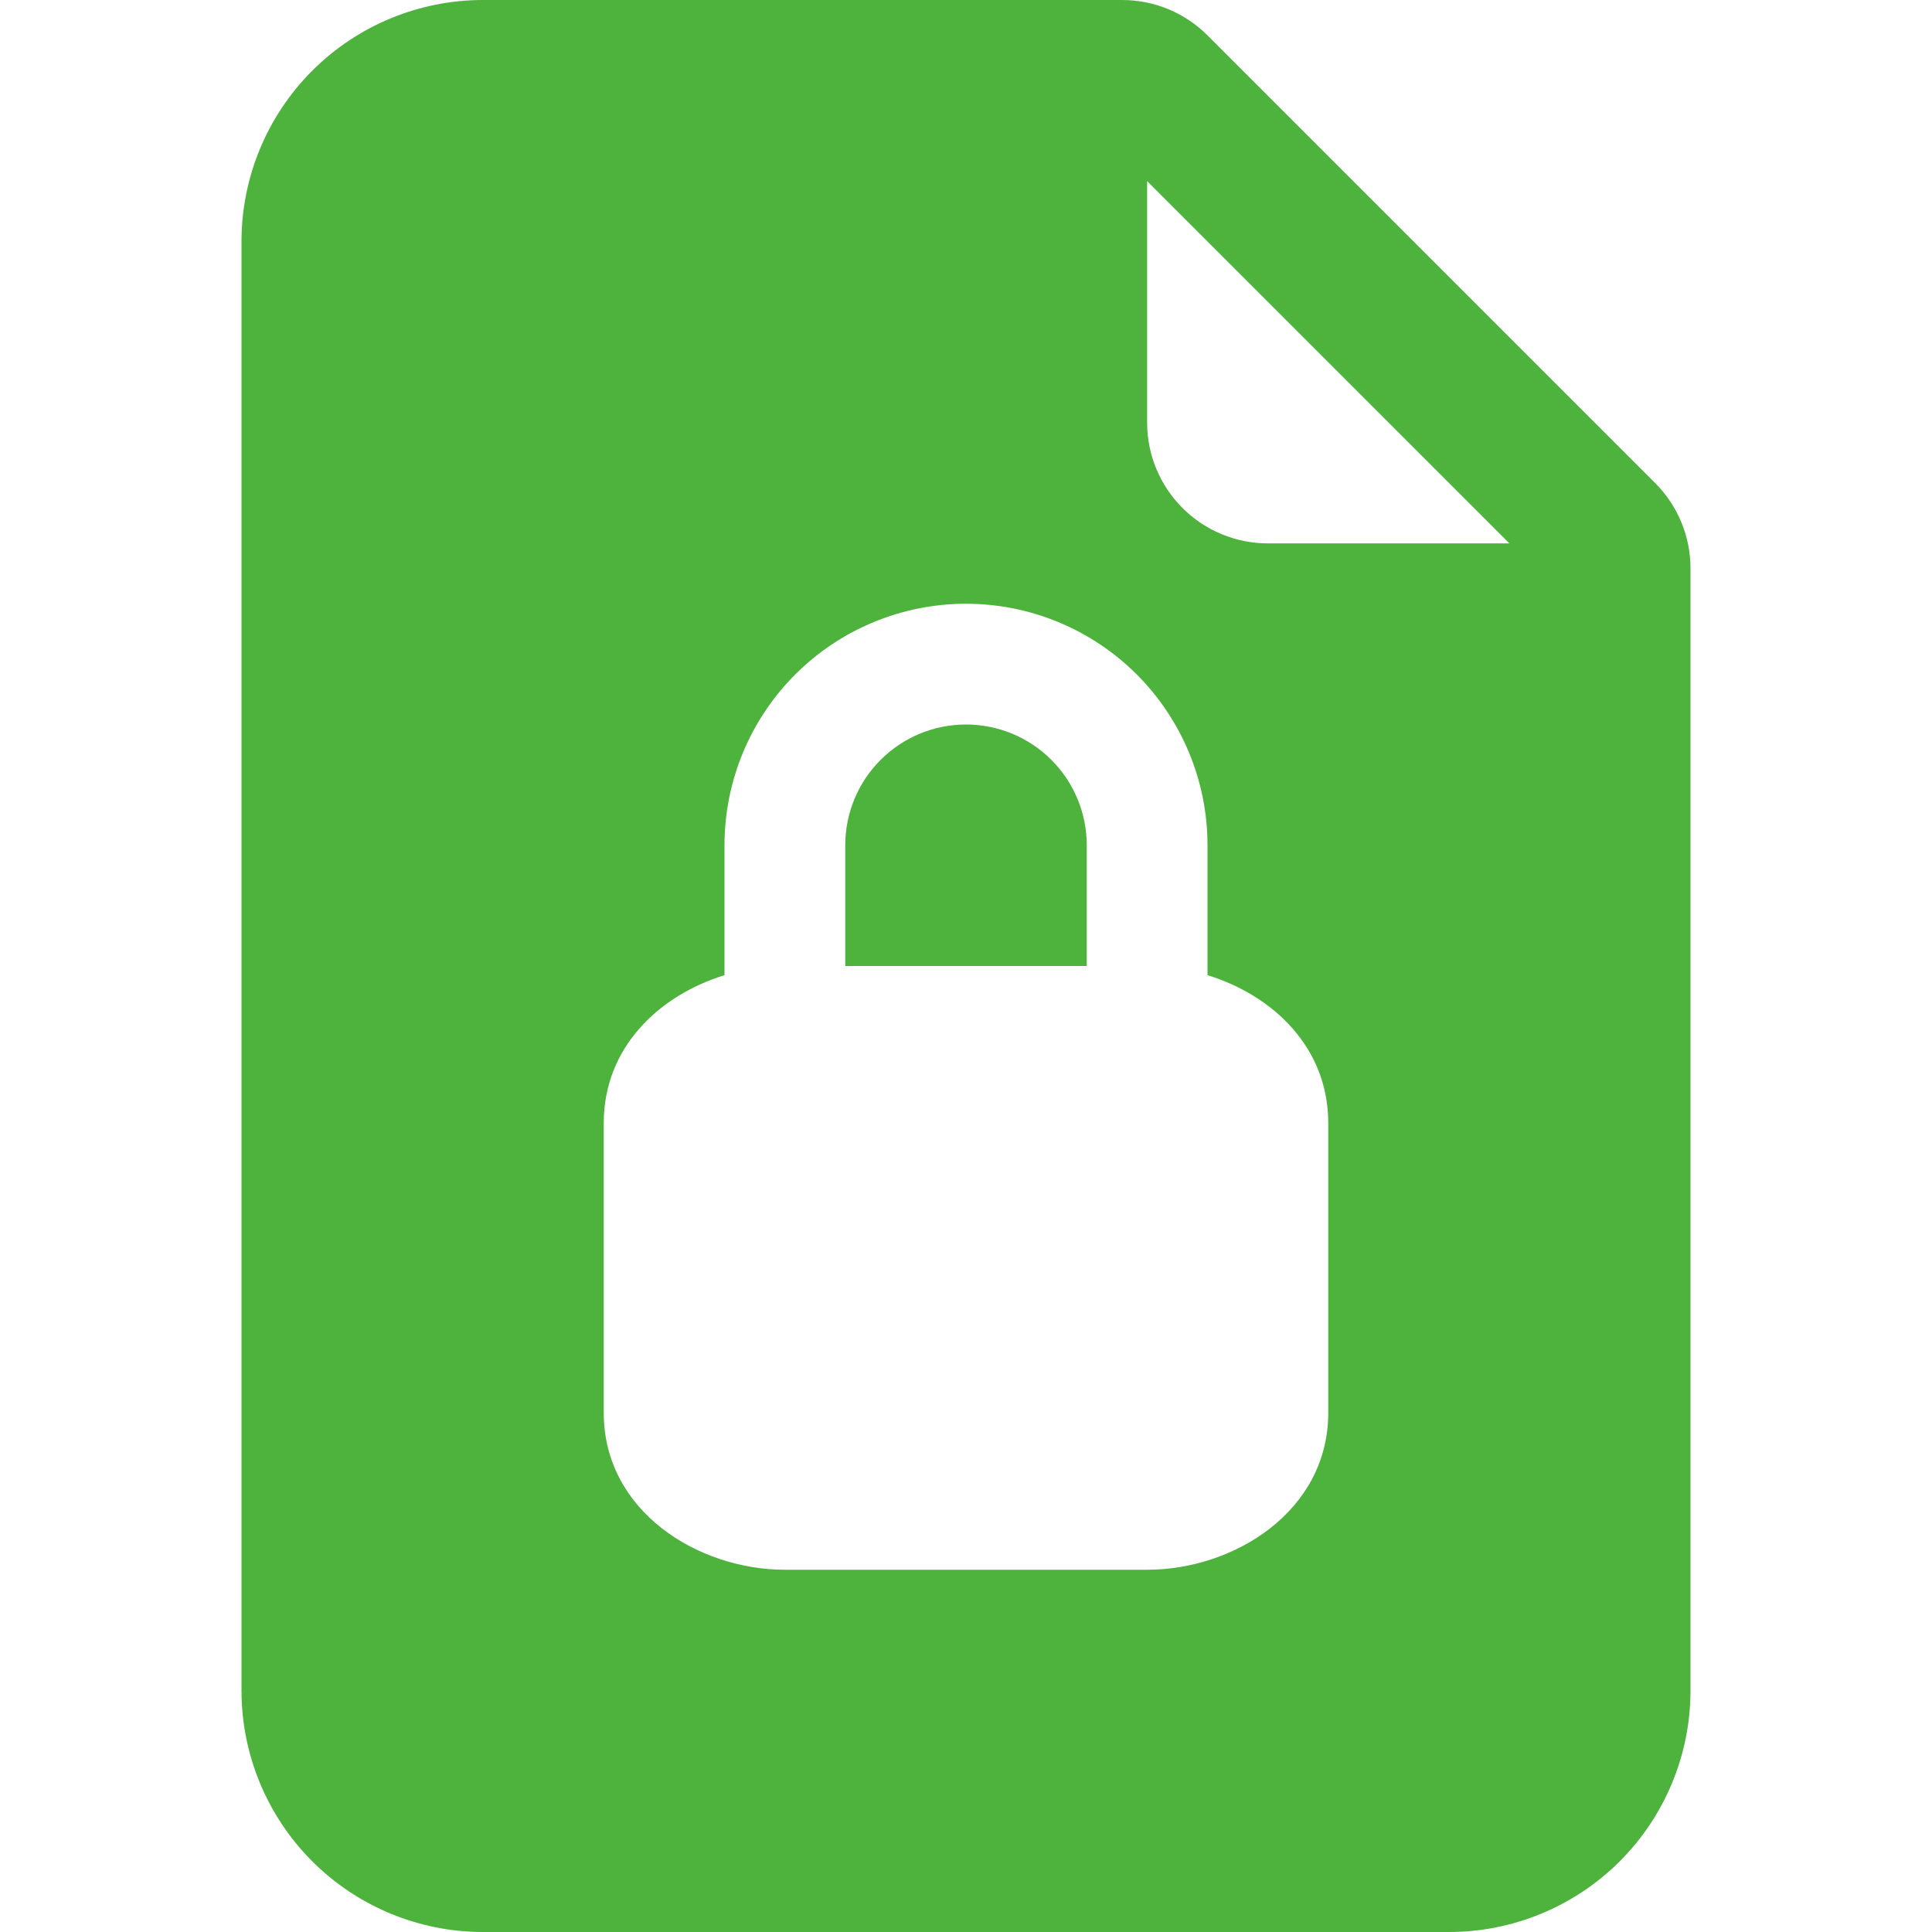 <svg width="48" height="48" viewBox="0 0 48 48" fill="none" xmlns="http://www.w3.org/2000/svg">
<path d="M21 21C21 20.204 21.316 19.441 21.879 18.879C22.441 18.316 23.204 18 24 18C24.796 18 25.559 18.316 26.121 18.879C26.684 19.441 27 20.204 27 21V24H21V21Z" fill="#4DB33D"/>
<path d="M27.879 0H12C10.409 0 8.883 0.632 7.757 1.757C6.632 2.883 6 4.409 6 6V42C6 43.591 6.632 45.117 7.757 46.243C8.883 47.368 10.409 48 12 48H36C37.591 48 39.117 47.368 40.243 46.243C41.368 45.117 42 43.591 42 42V14.121C42 13.325 41.684 12.562 41.121 12L30 0.879C29.438 0.316 28.675 0 27.879 0V0ZM28.5 10.5V4.5L37.5 13.5H31.5C30.704 13.5 29.941 13.184 29.379 12.621C28.816 12.059 28.5 11.296 28.5 10.5ZM30 21V24.228C31.62 24.726 33 26.019 33 27.9V35.1C33 37.548 30.657 39 28.5 39H19.5C17.343 39 15 37.548 15 35.1V27.9C15 26.019 16.38 24.726 18 24.228V21C18 19.409 18.632 17.883 19.757 16.757C20.883 15.632 22.409 15 24 15C25.591 15 27.117 15.632 28.243 16.757C29.368 17.883 30 19.409 30 21V21Z" fill="#4DB33D"/>
</svg>
